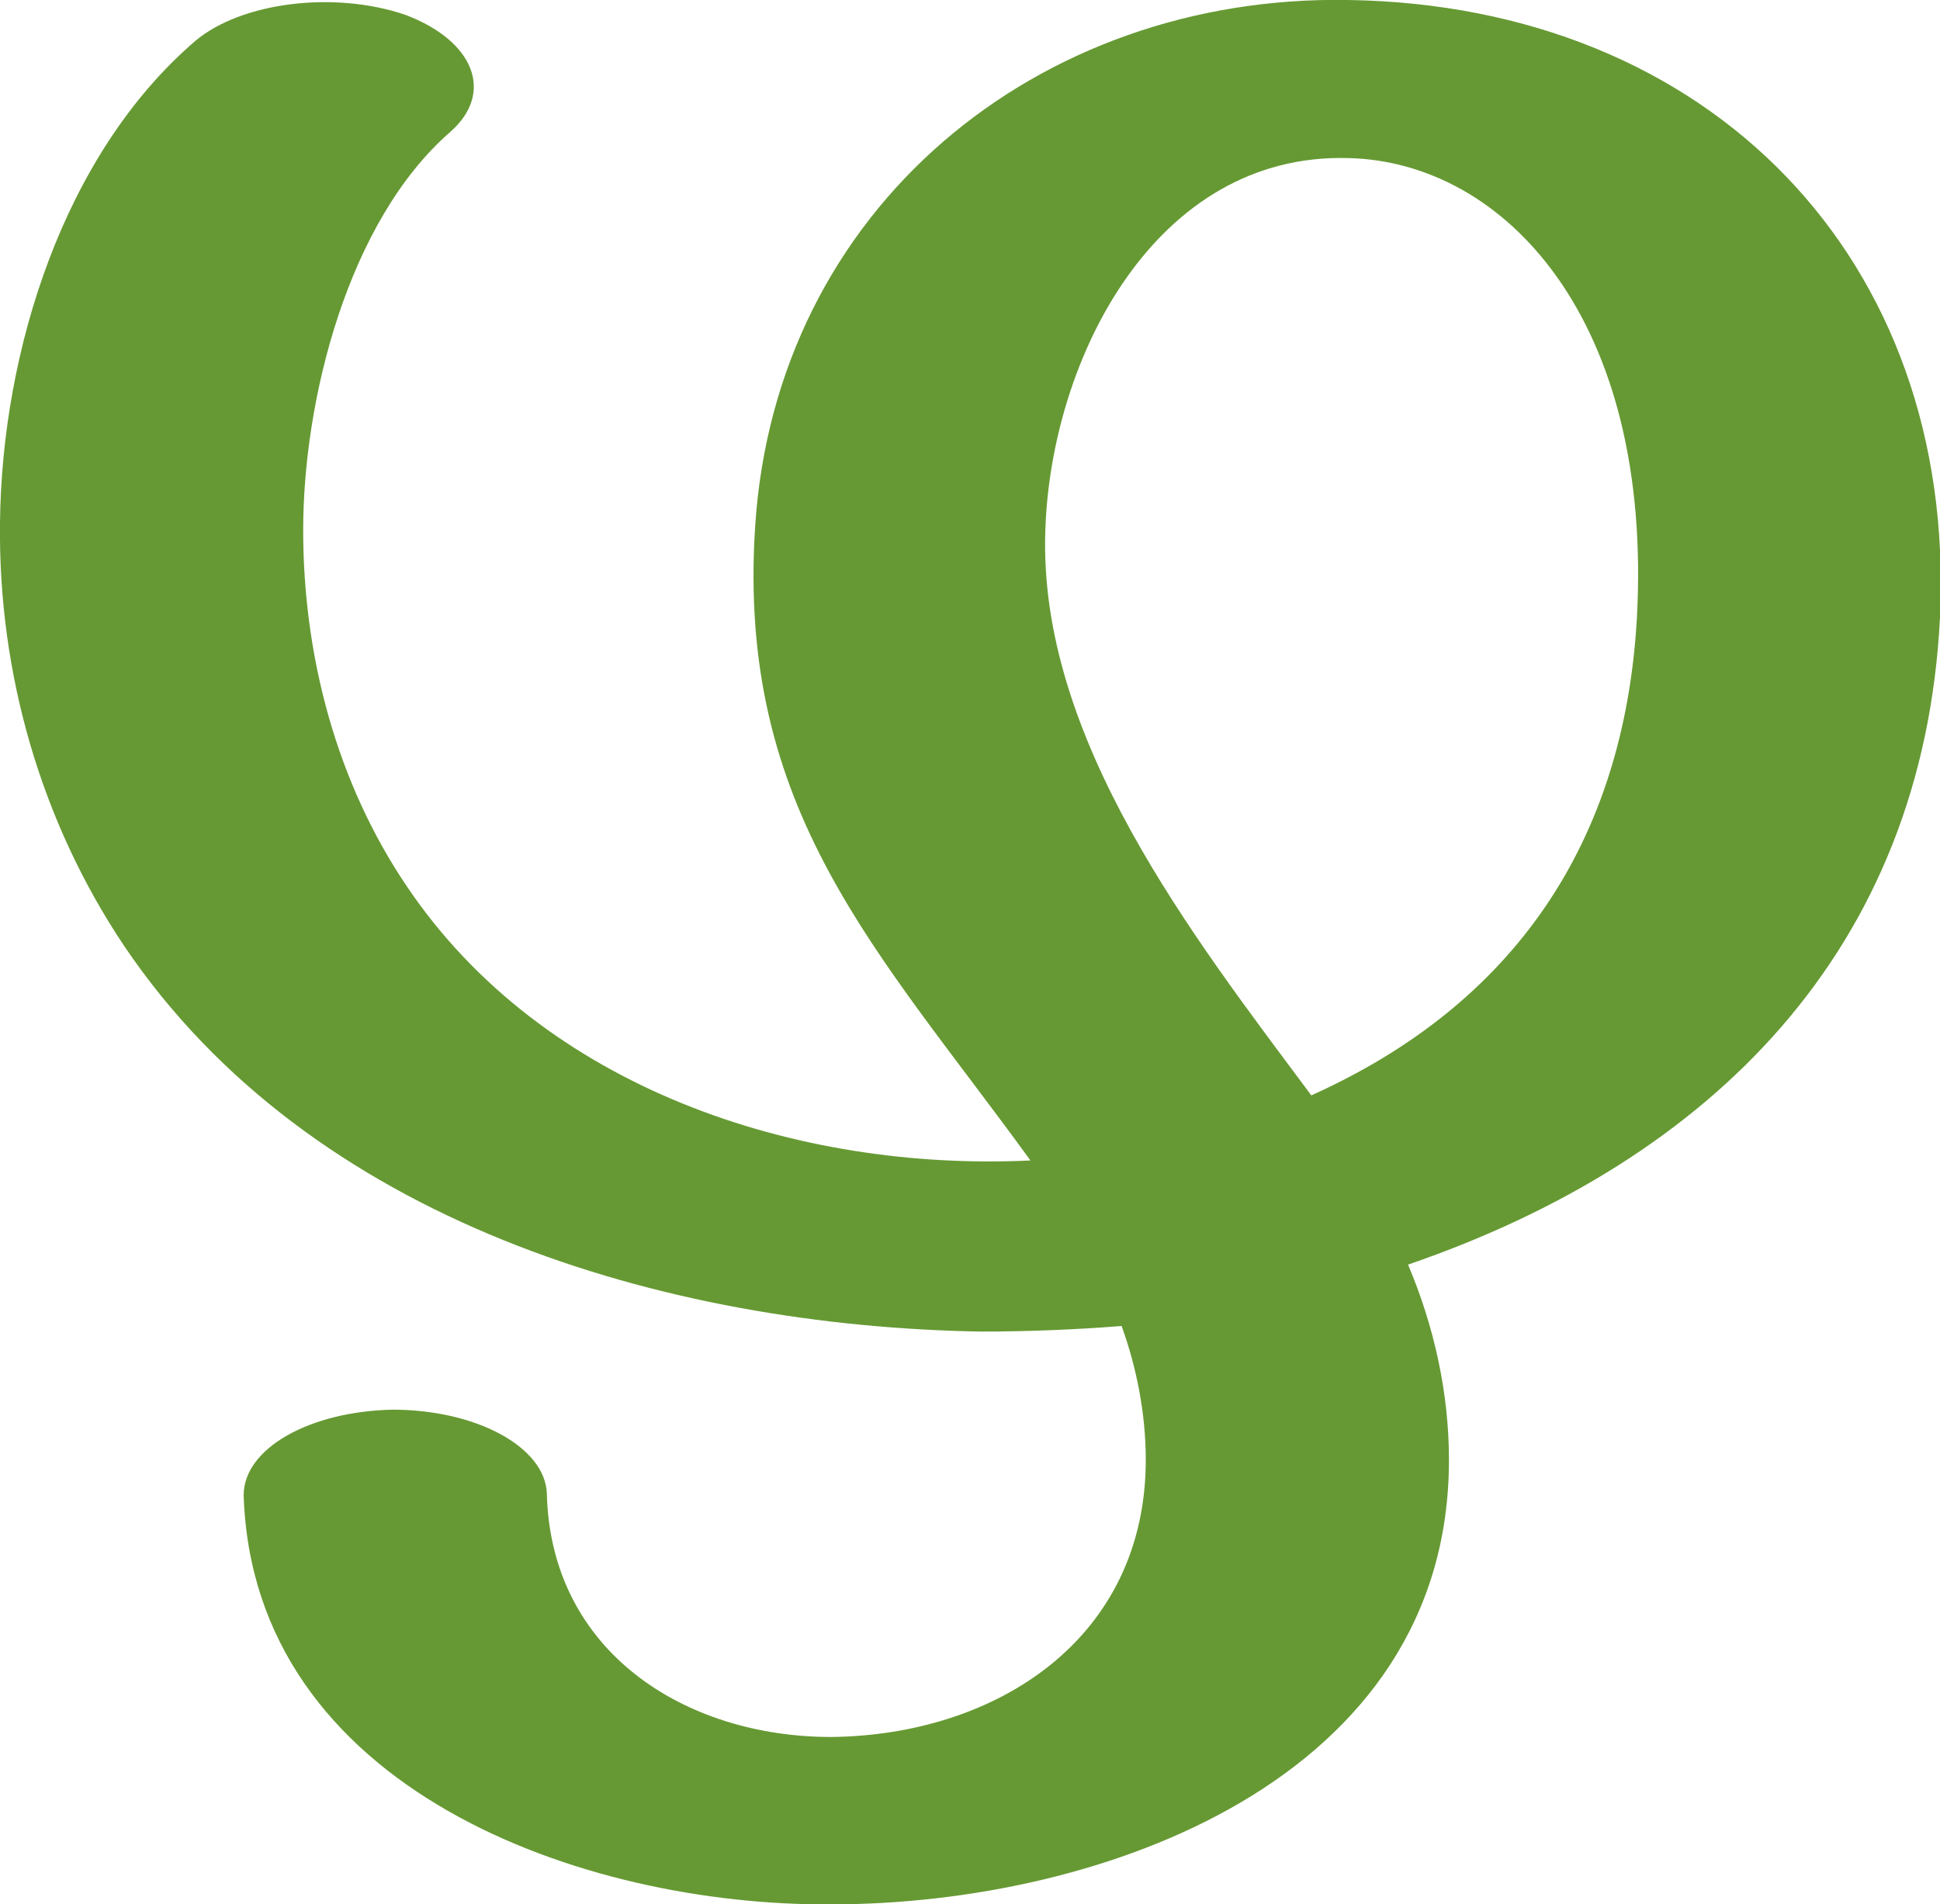 <?xml version="1.0" encoding="UTF-8"?>
<!DOCTYPE svg PUBLIC "-//W3C//DTD SVG 1.1//EN" "http://www.w3.org/Graphics/SVG/1.1/DTD/svg11.dtd">
<!-- Creator: CorelDRAW X8 -->
<svg xmlns="http://www.w3.org/2000/svg" xml:space="preserve" width="1043px" height="1024px" version="1.1" style="shape-rendering:geometricPrecision; text-rendering:geometricPrecision; image-rendering:optimizeQuality; fill-rule:evenodd; clip-rule:evenodd"
viewBox="0 0 1043 1024"
 xmlns:xlink="http://www.w3.org/1999/xlink">
 <defs>
  <style type="text/css">
   <![CDATA[
    .fil0 {fill:#669933;fill-rule:nonzero}
   ]]>
  </style>
 </defs>
 <g id="Layer_x0020_1">
  <path class="fil0" d="M105 22c25,-21 75,-27 113,-14 37,14 48,42 24,63 -55,48 -79,144 -79,214 0,68 18,136 56,192 73,108 209,153 335,147 -82,-113 -158,-188 -148,-341 11,-171 152,-286 319,-283 194,3 327,139 318,332 -9,179 -123,292 -286,348 14,33 22,69 22,105 0,172 -187,239 -332,239 -134,1 -311,-62 -316,-220 0,-25 35,-45 80,-46 45,0 82,20 83,45 2,85 74,131 153,131 89,-1 169,-53 169,-149 0,-25 -5,-50 -13,-72 -25,2 -51,3 -76,3 -170,-3 -360,-59 -460,-207 -45,-67 -68,-147 -67,-228 1,-92 34,-198 105,-259zm600 567c109,-49 168,-136 175,-256 9,-161 -71,-246 -155,-248 -104,-3 -160,108 -163,200 -4,112 79,218 143,304z"/>
 </g>
</svg>
